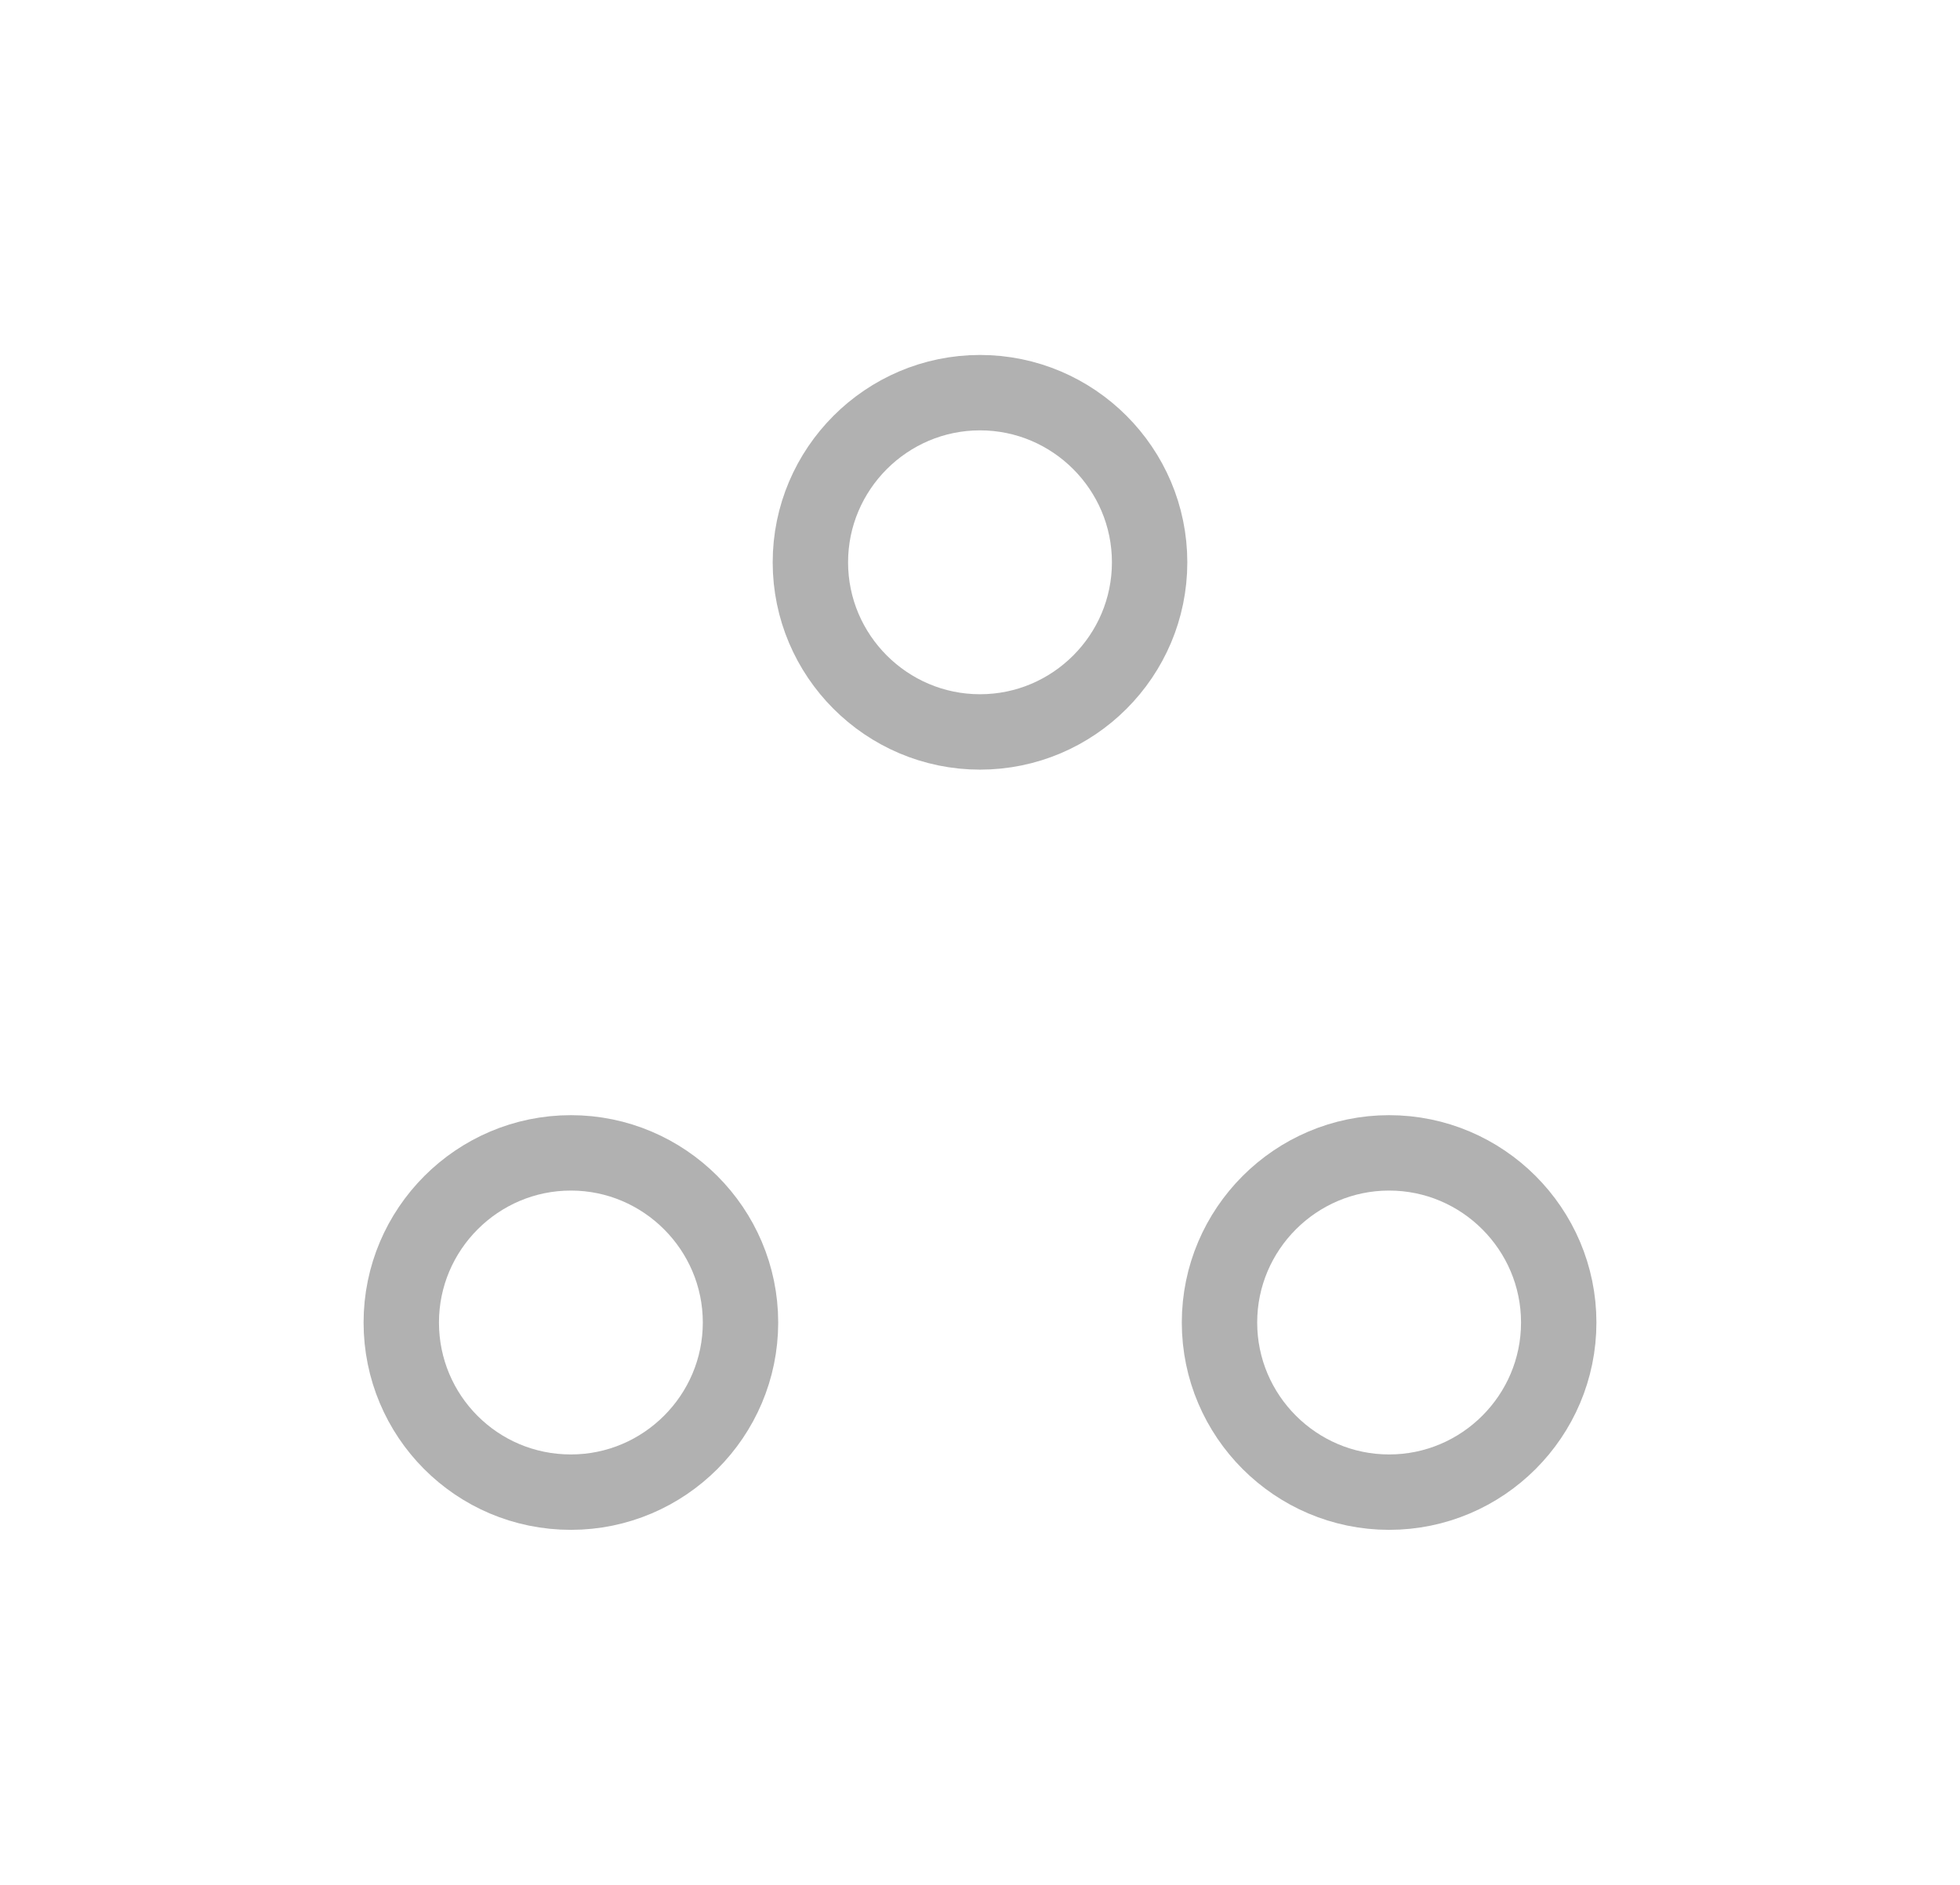 <svg width="26" height="25" viewBox="0 0 26 25" fill="none" xmlns="http://www.w3.org/2000/svg">
<path d="M13 9.708C14.24 9.708 15.25 8.698 15.25 7.458C15.25 6.219 14.24 5.208 13 5.208C11.761 5.208 10.75 6.219 10.75 7.458C10.75 8.698 11.761 9.708 13 9.708Z" stroke="#B1B1B1" stroke-linecap="round" stroke-linejoin="round"/>
<path d="M7.573 19.791C8.812 19.791 9.823 18.781 9.823 17.541C9.823 16.302 8.812 15.291 7.573 15.291C6.333 15.291 5.323 16.302 5.323 17.541C5.323 18.781 6.323 19.791 7.573 19.791Z" stroke="#B1B1B1" stroke-linecap="round" stroke-linejoin="round"/>
<path d="M18.427 19.791C19.667 19.791 20.677 18.781 20.677 17.541C20.677 16.302 19.667 15.291 18.427 15.291C17.188 15.291 16.177 16.302 16.177 17.541C16.177 18.781 17.188 19.791 18.427 19.791Z" stroke="#B1B1B1" stroke-linecap="round" stroke-linejoin="round"/>
</svg>
